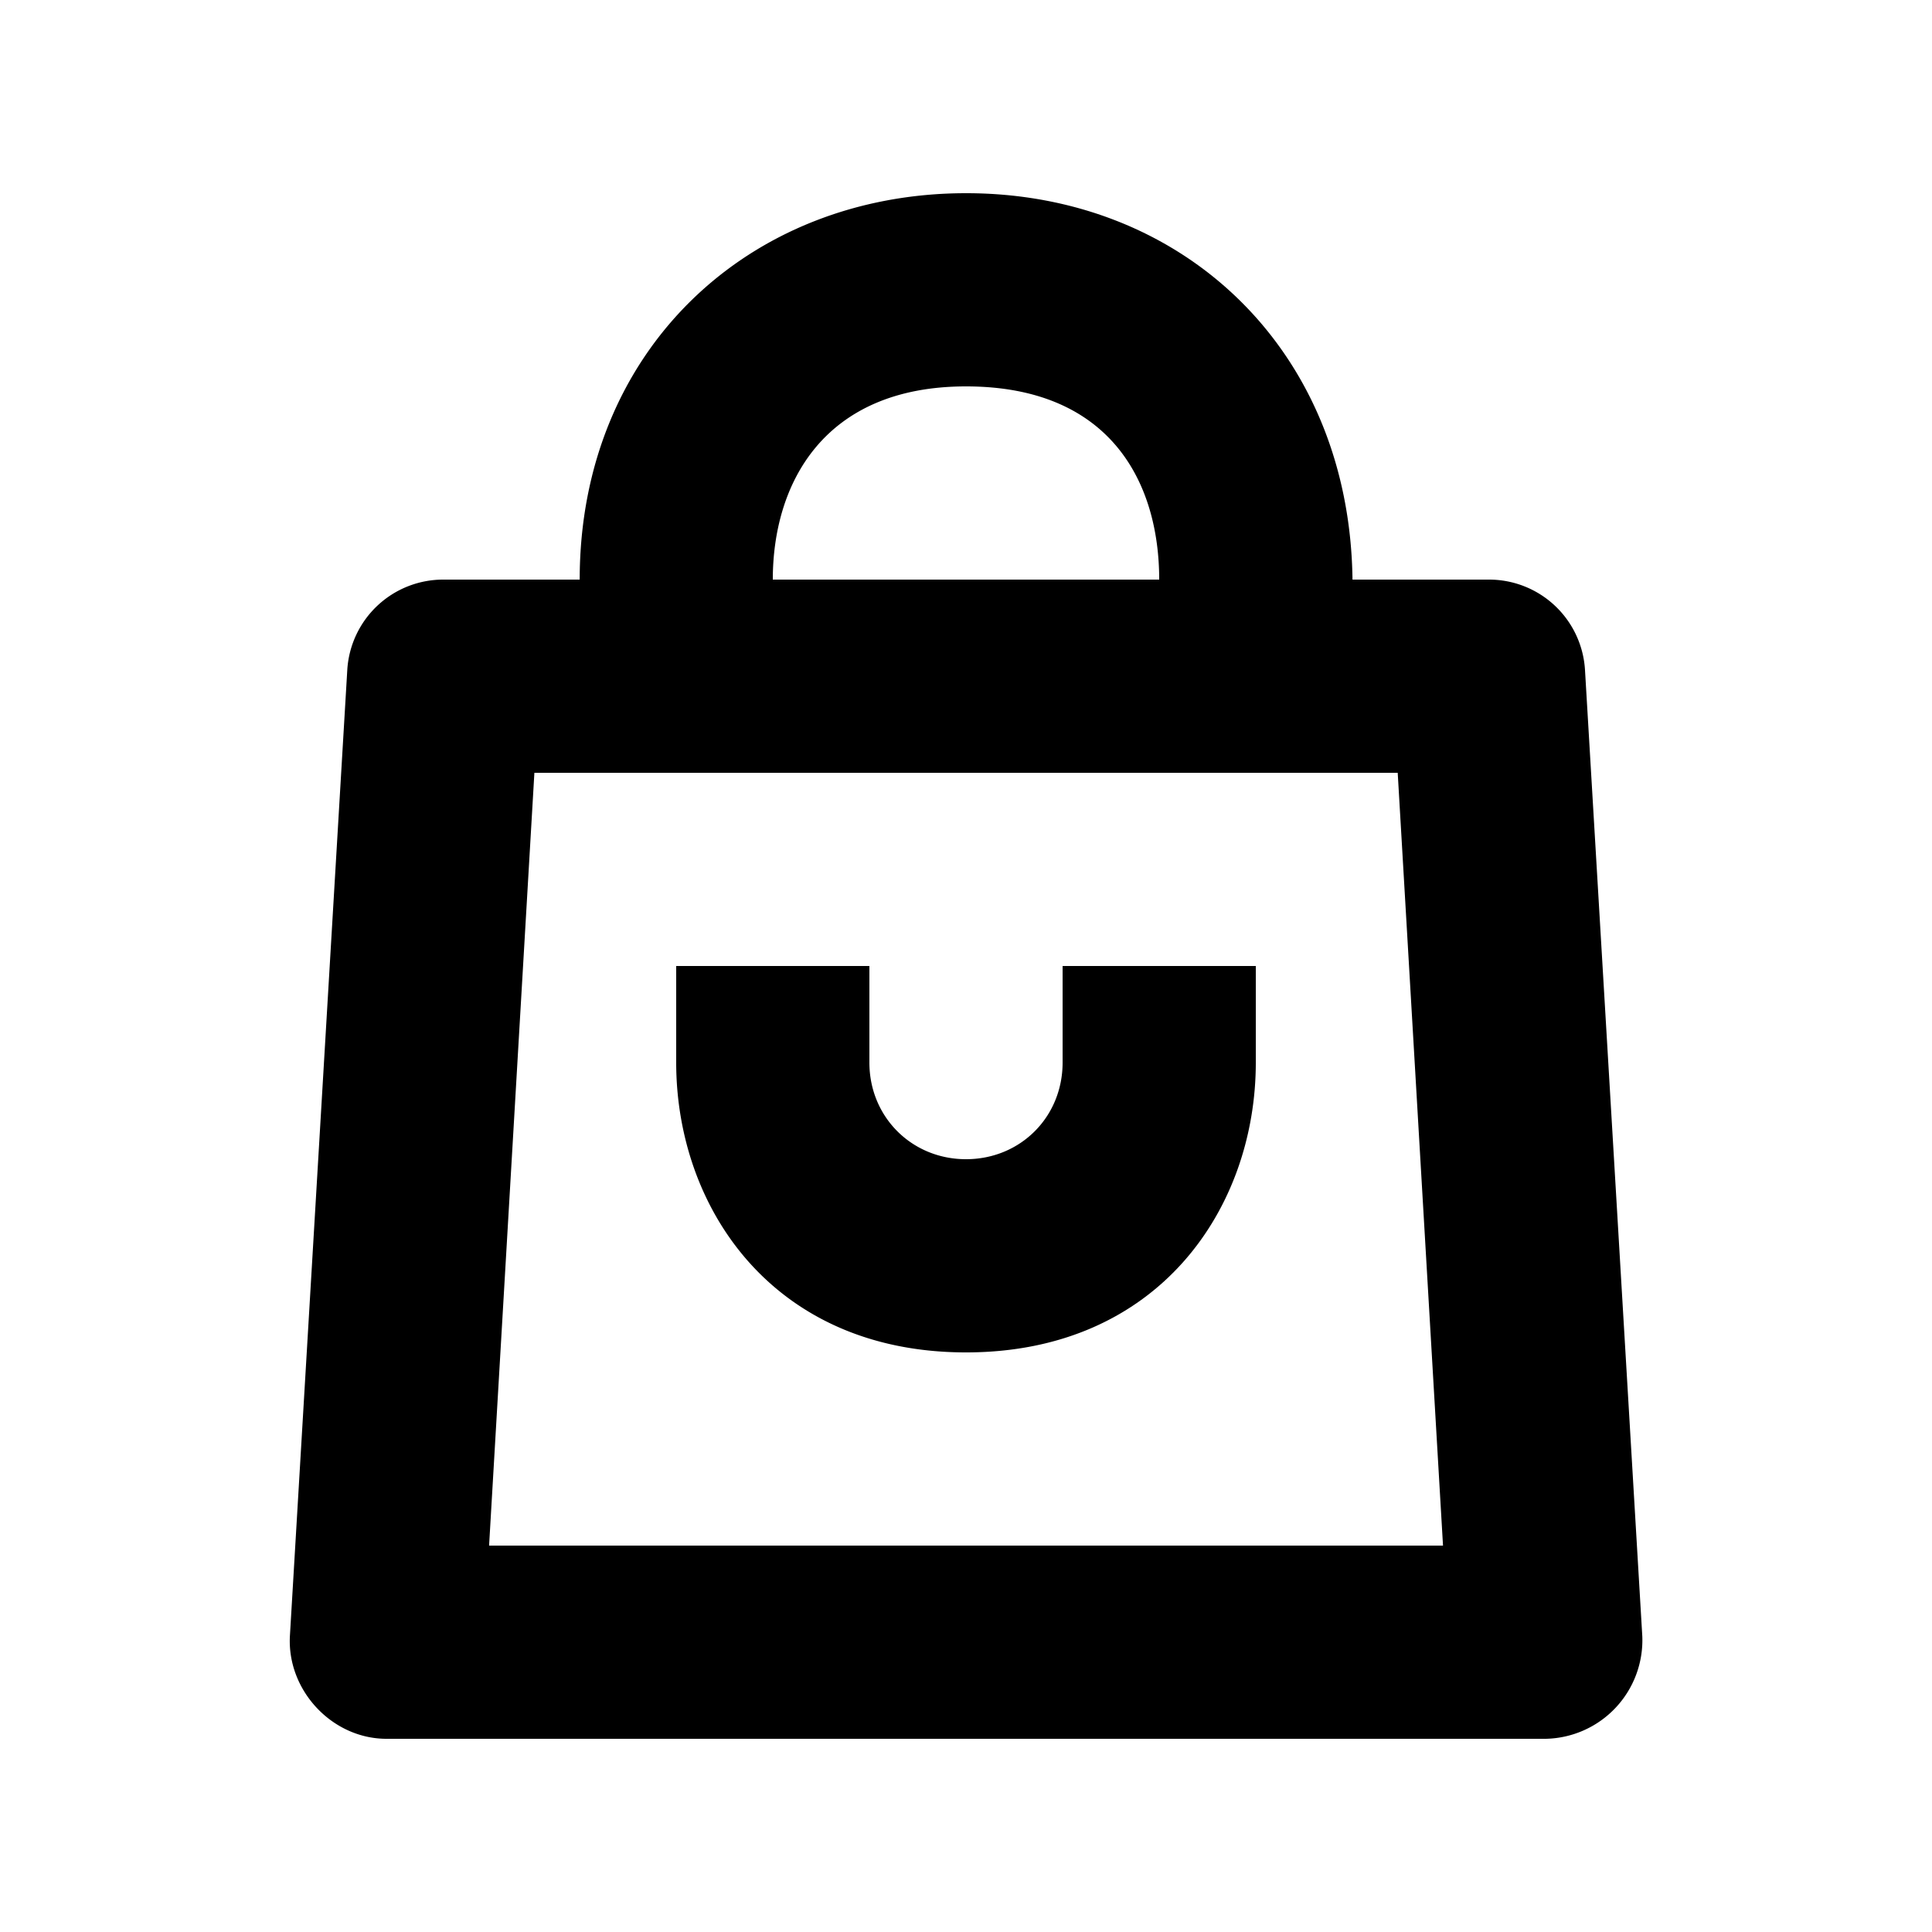 <svg id="icon" height="20" viewBox="0 0 20 20" width="20" xmlns="http://www.w3.org/2000/svg"><path d="m10.001 2c2.25 0 3.97 1.625 4 4h1.407a.995.995 0 0 1 1 .938l.593 10a1.021 1.021 0 0 1 -1 1.062h-12c-.562 0-1.03-.5-1-1.063l.594-10a.995.995 0 0 1 1-.937h1.406c0-2.375 1.75-4 4-4zm4.47 6h-8.939l-.469 8h9.875l-.469-8zm-4.471-4c-1.468 0-2 1-2 2h4c0-1-.5-2-2-2zm1 6v1c0 .563-.437 1-1 1-.562 0-1-.438-1-1v-1h-2v1c0 1.5 1 3 3 3s3-1.5 3-3v-1z" fill="#282D37" style="fill: currentColor;fill: currentColor" fill-rule="evenodd"/></svg>
